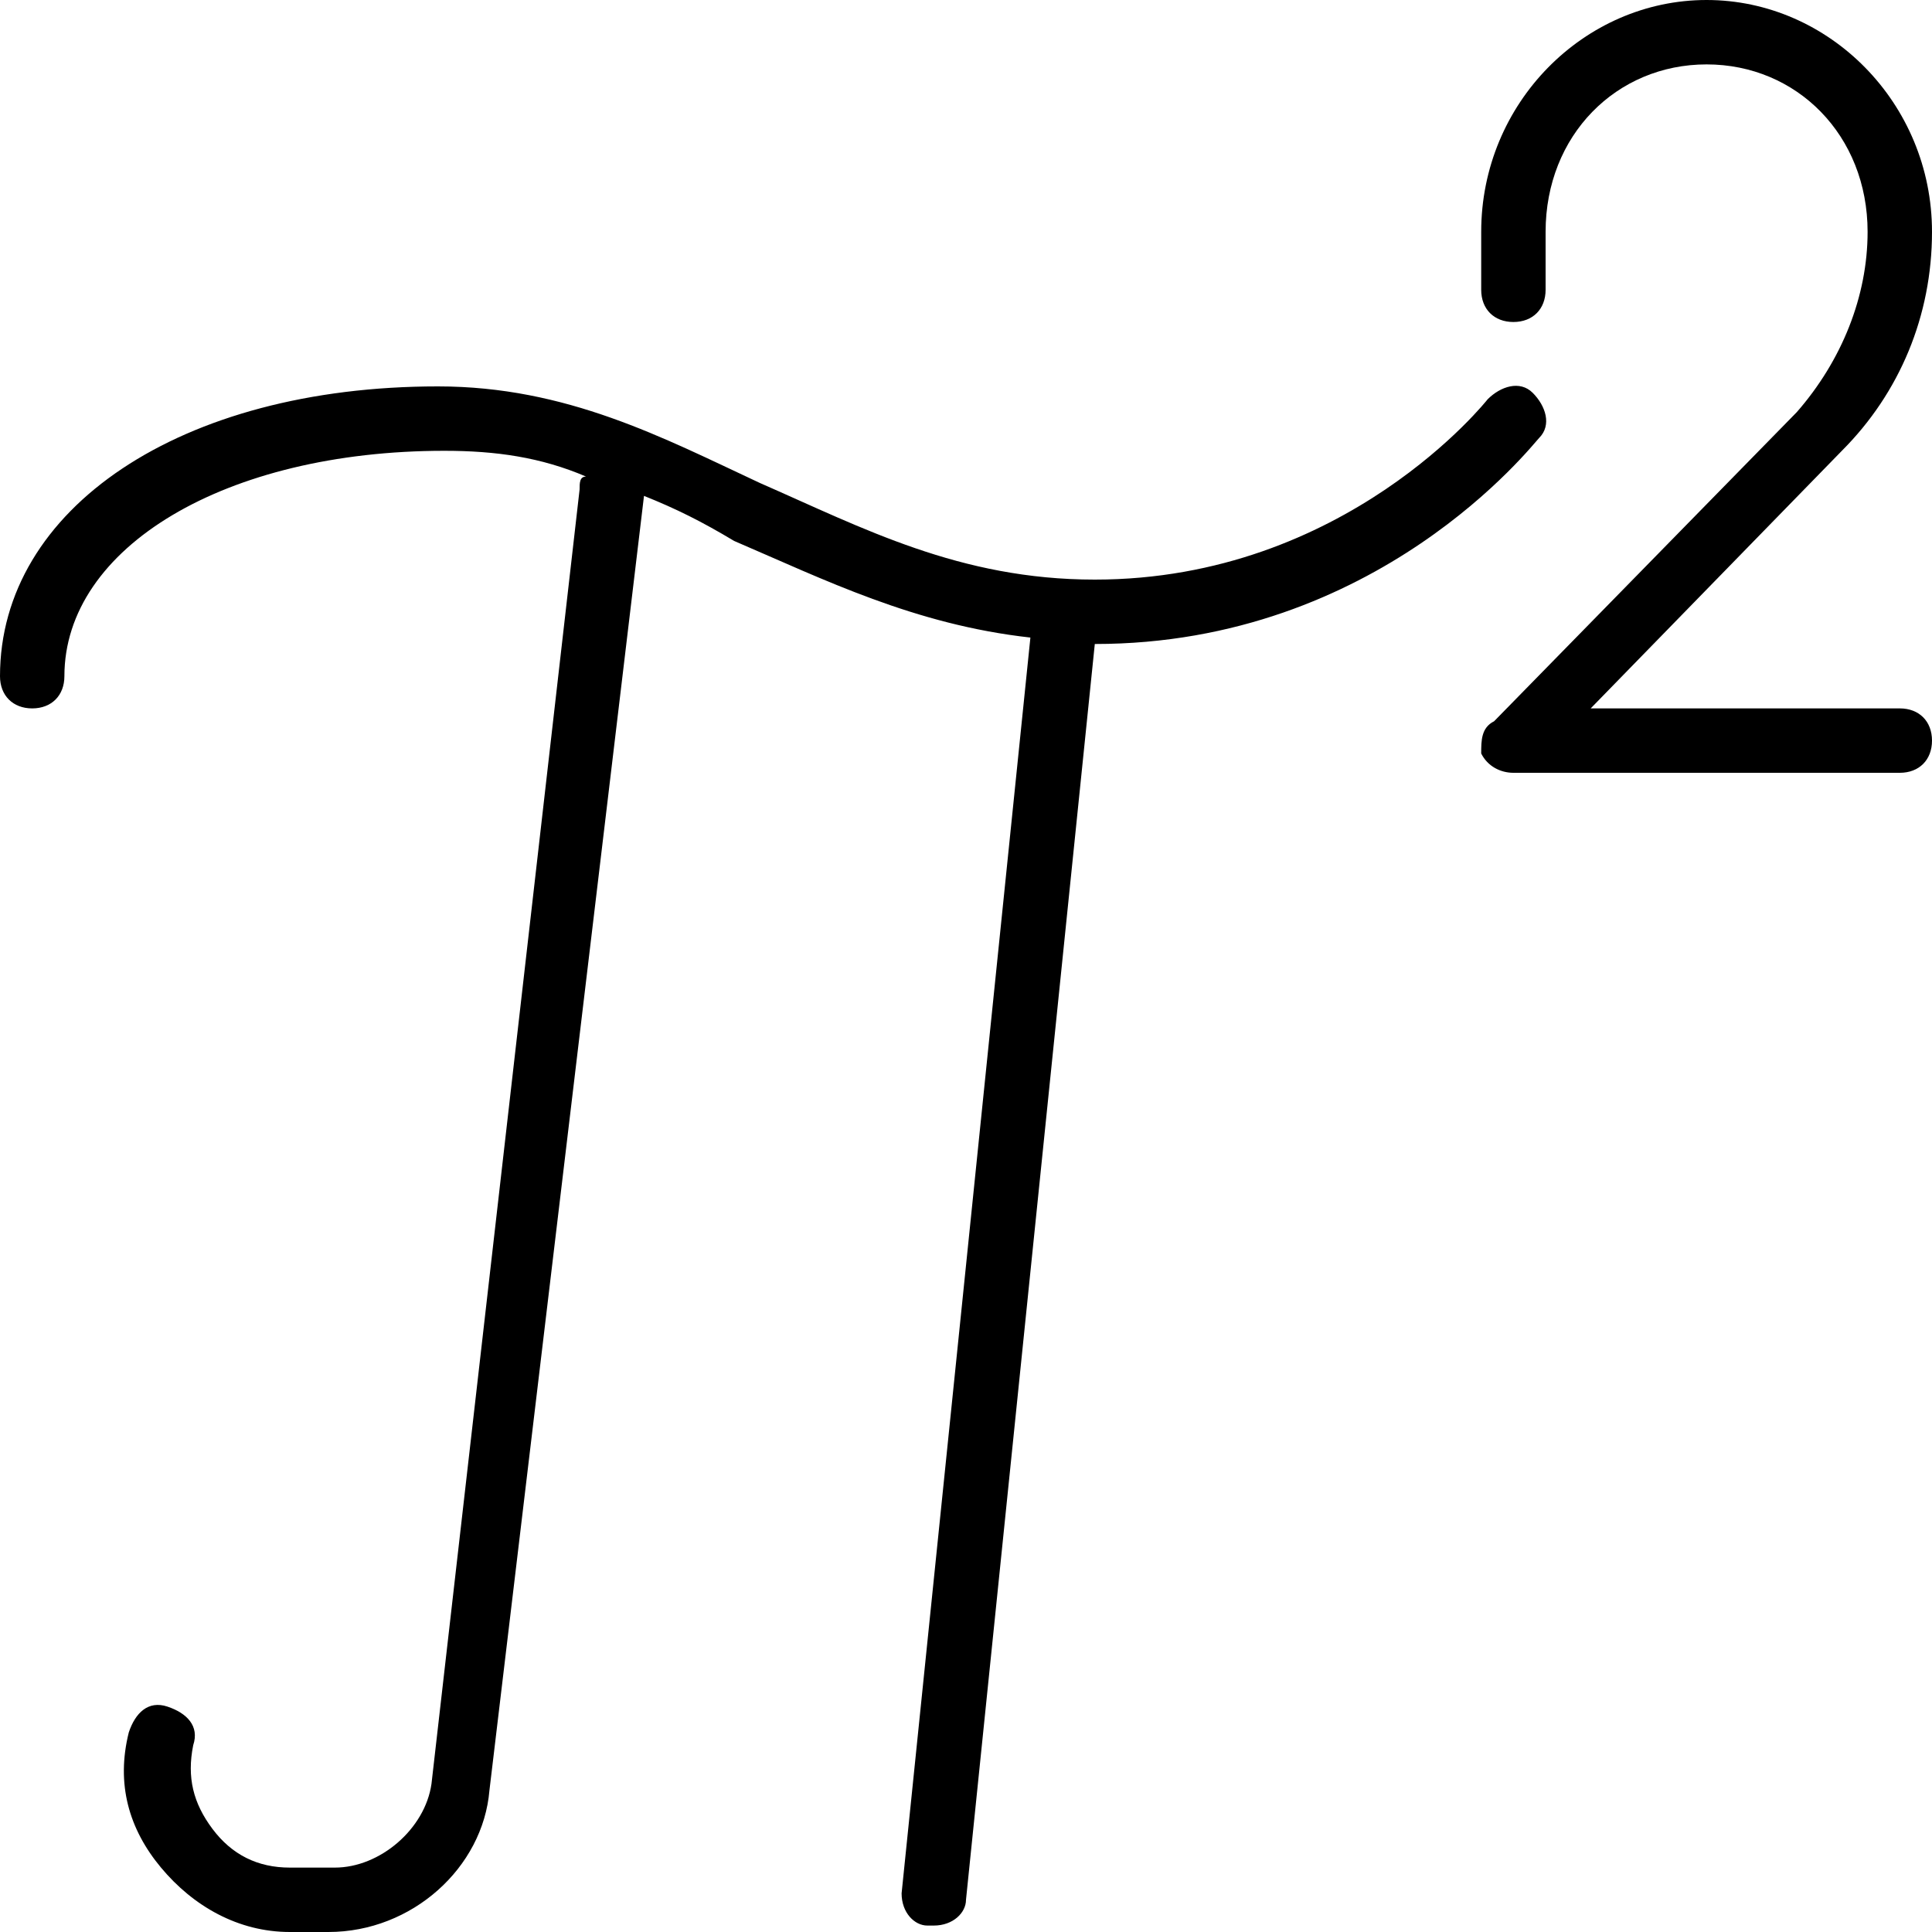 <?xml version="1.0" encoding="utf-8"?>
<!-- Generator: Adobe Illustrator 19.0.0, SVG Export Plug-In . SVG Version: 6.00 Build 0)  -->
<svg version="1.1" id="Layer_1" xmlns="http://www.w3.org/2000/svg" xmlns:xlink="http://www.w3.org/1999/xlink" x="0px" y="0px"
	 viewBox="0 0 30 30" style="enable-background:new 0 0 30 30;" xml:space="preserve">
<g>
	<path d="M23.9,6.8c0.2-0.2,0.1-0.5-0.1-0.7c-0.2-0.2-0.5-0.1-0.7,0.1c0,0-2.2,2.8-6.1,2.8c-2.1,0-3.6-0.8-5.2-1.5
		c-1.5-0.7-3-1.5-5-1.5C2.8,6,0,7.9,0,10.5C0,10.8,0.2,11,0.5,11S1,10.8,1,10.5C1,8.5,3.5,7,6.9,7c0.8,0,1.5,0.1,2.2,0.4
		C9,7.4,9,7.5,9,7.6L6.7,27.7C6.6,28.4,5.9,29,5.2,29H4.5c-0.5,0-0.9-0.2-1.2-0.6C3,28,2.9,27.6,3,27.1c0.1-0.3-0.1-0.5-0.4-0.6
		c-0.3-0.1-0.5,0.1-0.6,0.4c-0.2,0.8,0,1.5,0.5,2.1c0.5,0.6,1.2,1,2,1h0.6c1.3,0,2.4-1,2.5-2.2L10,7.7c0.5,0.2,0.9,0.4,1.4,0.7
		C12.8,9,14.2,9.7,16,9.9l-2,19.5c0,0.3,0.2,0.5,0.4,0.5c0,0,0,0,0.1,0c0.3,0,0.5-0.2,0.5-0.4L17,10c0,0,0,0,0,0
		C21.4,10,23.8,6.9,23.9,6.8z"/>
	<path d="M29.5,11h-4.8l3.9-4C29.5,6.1,30,4.9,30,3.6c0-2-1.6-3.6-3.5-3.6S23,1.6,23,3.6v0.9C23,4.8,23.2,5,23.5,5S24,4.8,24,4.5
		V3.6C24,2.1,25.1,1,26.5,1S29,2.1,29,3.6c0,1-0.4,2-1.1,2.8l-4.7,4.8C23,11.3,23,11.5,23,11.7c0.1,0.2,0.3,0.3,0.5,0.3h6
		c0.3,0,0.5-0.2,0.5-0.5S29.8,11,29.5,11z"/>
</g>
</svg>
